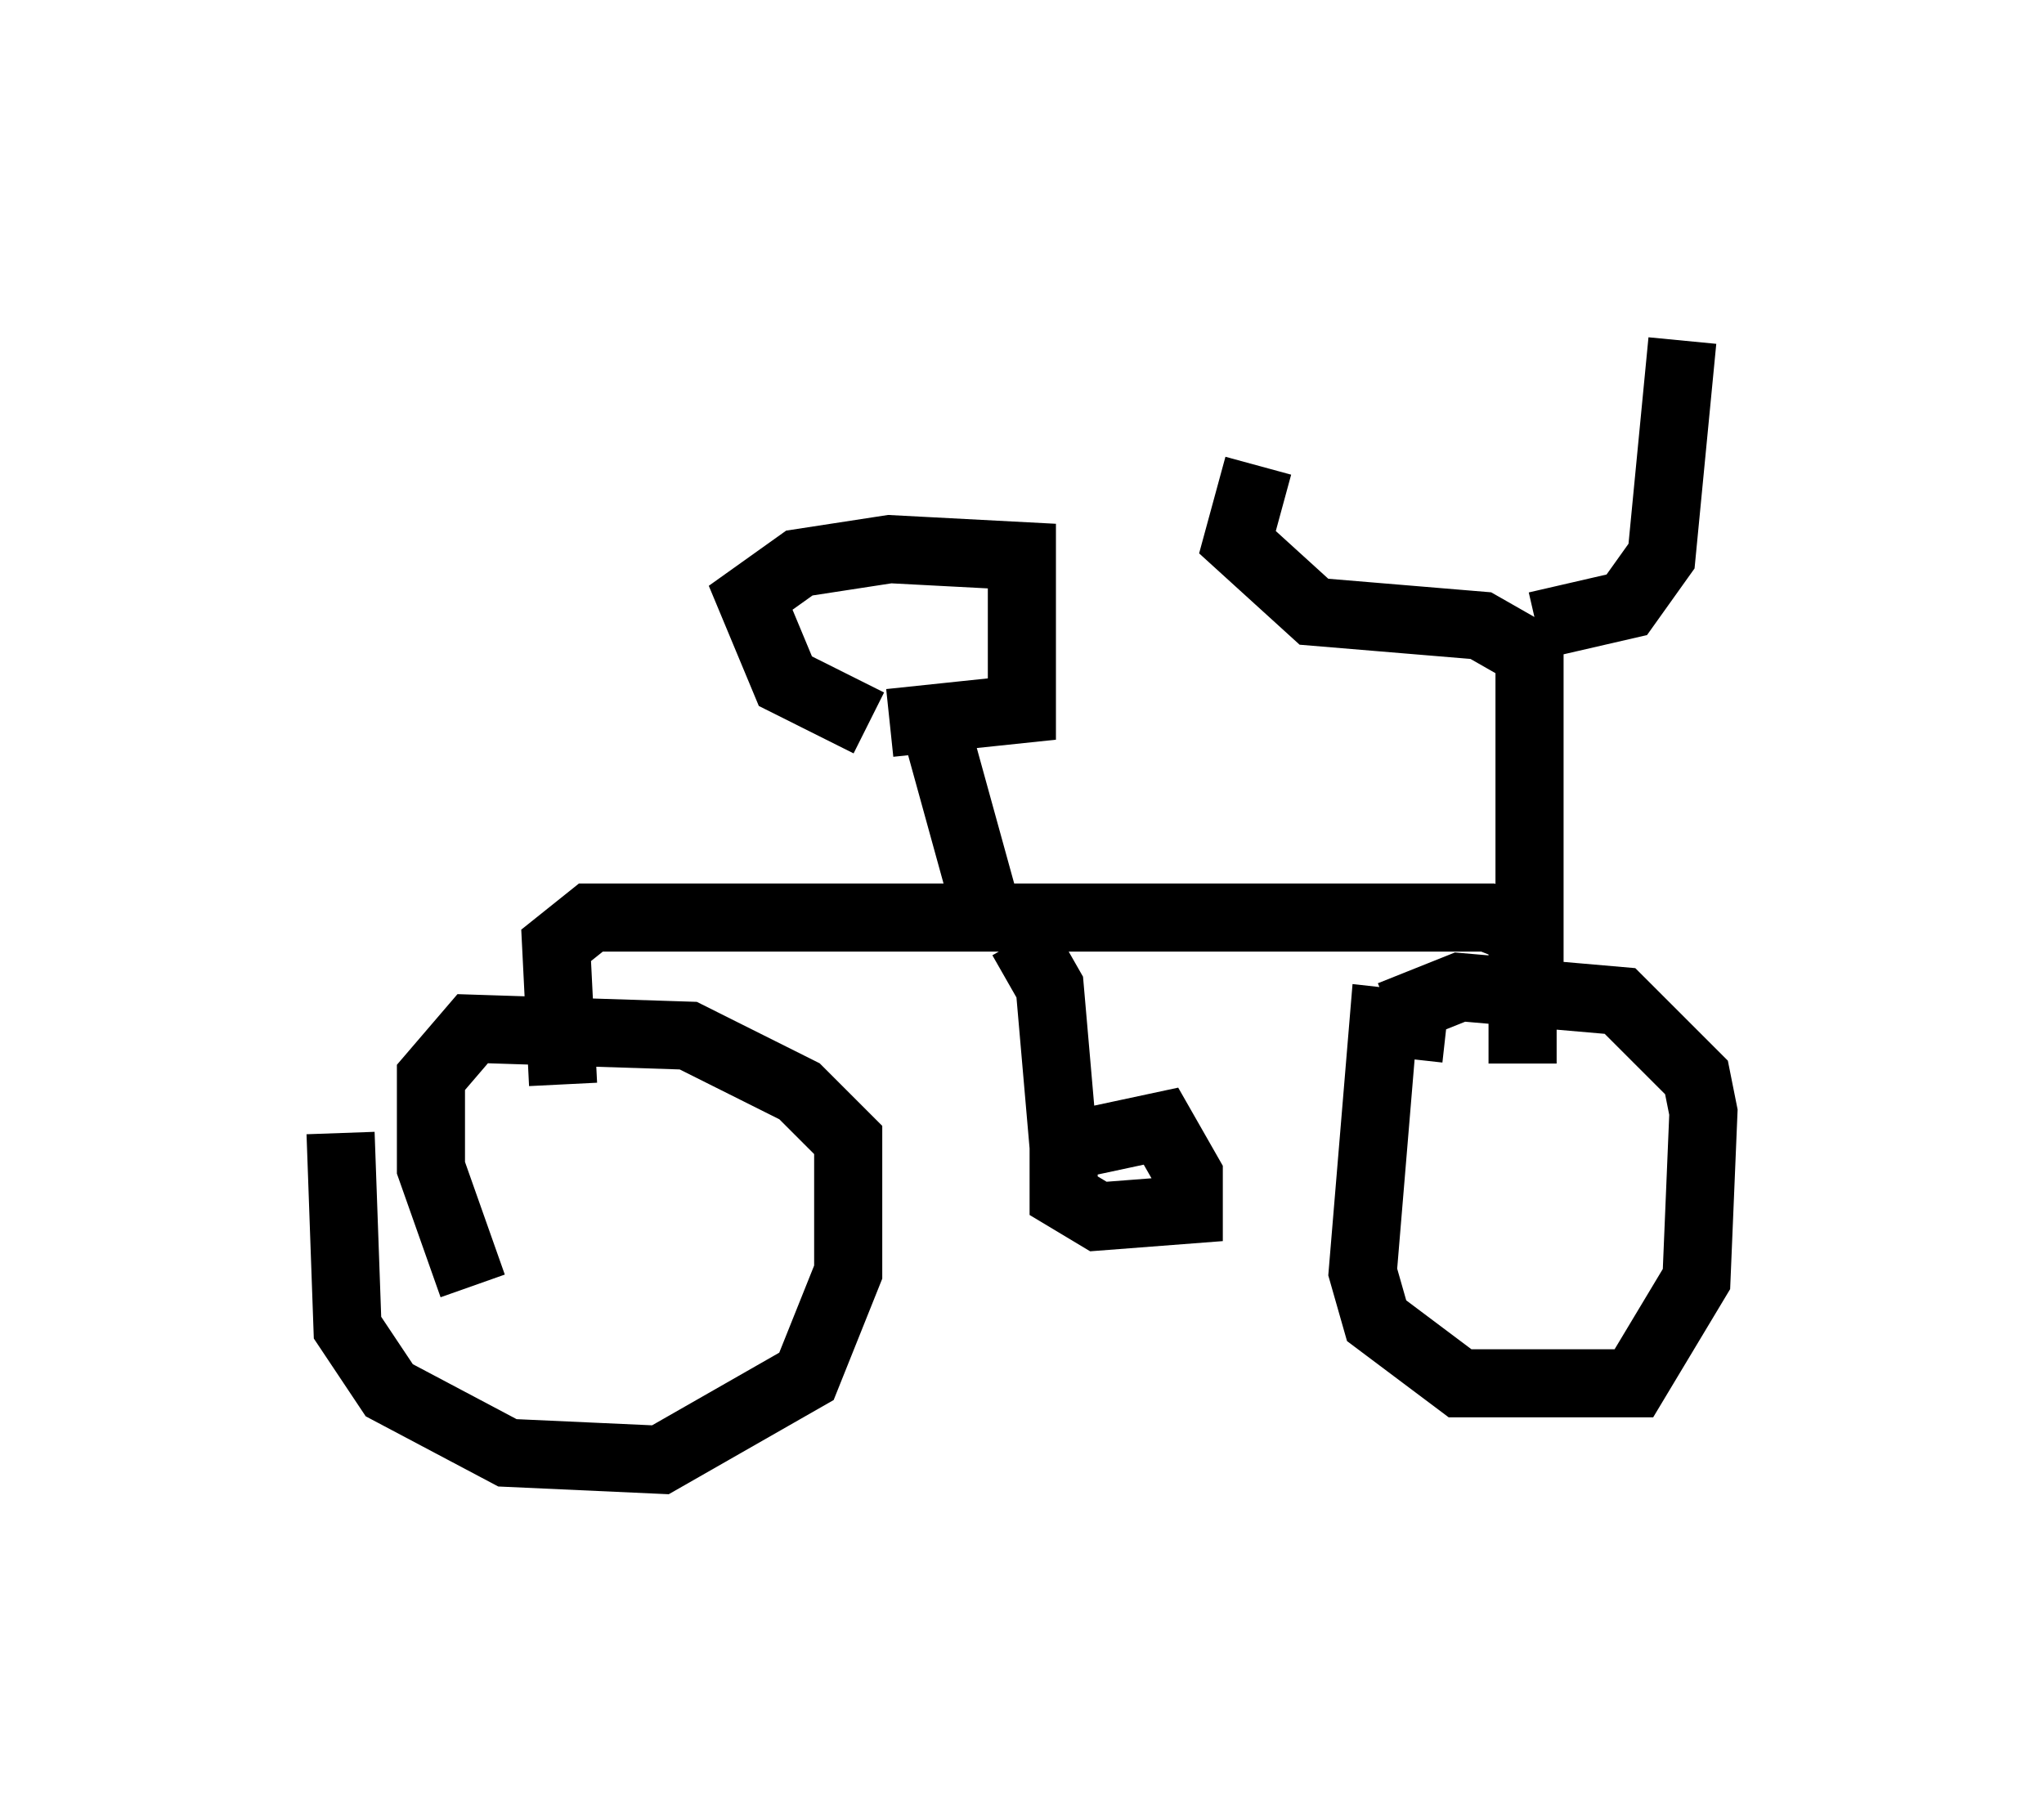 <?xml version="1.0" encoding="utf-8" ?>
<svg baseProfile="full" height="26.436" version="1.1" width="30.009" xmlns="http://www.w3.org/2000/svg" xmlns:ev="http://www.w3.org/2001/xml-events" xmlns:xlink="http://www.w3.org/1999/xlink"><defs /><rect fill="white" height="26.436" width="30.009" x="0" y="0" /><path d="M5.715, 16.025 m-0.715, 0.613 l0.102, 2.858 0.613, 0.919 l1.735, 0.919 2.246, 0.102 l2.144, -1.225 0.613, -1.531 l0.0, -1.94 -0.715, -0.715 l-1.633, -0.817 -3.165, -0.102 l-0.613, 0.715 0.0, 1.327 l0.613, 1.735 m14.292, -3.777 l-0.919, -0.102 -0.306, 3.675 l0.204, 0.715 1.225, 0.919 l2.552, 0.0 0.919, -1.531 l0.102, -2.45 -0.102, -0.51 l-1.123, -1.123 -2.348, -0.204 l-1.021, 0.408 m-12.148, 1.021 l-0.102, -2.042 0.51, -0.408 l13.169, 0.0 0.51, 0.204 l0.0, 1.94 m-7.35, -1.838 l0.408, 0.715 0.204, 2.348 l1.429, -0.306 0.408, 0.715 l0.0, 0.51 -1.327, 0.102 l-0.51, -0.306 0.0, -0.817 m6.84, -2.45 l0.0, -4.696 -0.715, -0.408 l-2.45, -0.204 -1.123, -1.021 l0.306, -1.123 m4.083, 2.348 l1.327, -0.306 0.51, -0.715 l0.306, -3.165 m-10.106, 8.779 l-0.817, -2.96 m-1.021, -0.204 l-1.225, -0.613 -0.51, -1.225 l0.715, -0.51 1.327, -0.204 l1.94, 0.102 0.0, 2.246 l-1.94, 0.204 " fill="none" stroke="black" stroke-width="1" /></svg>